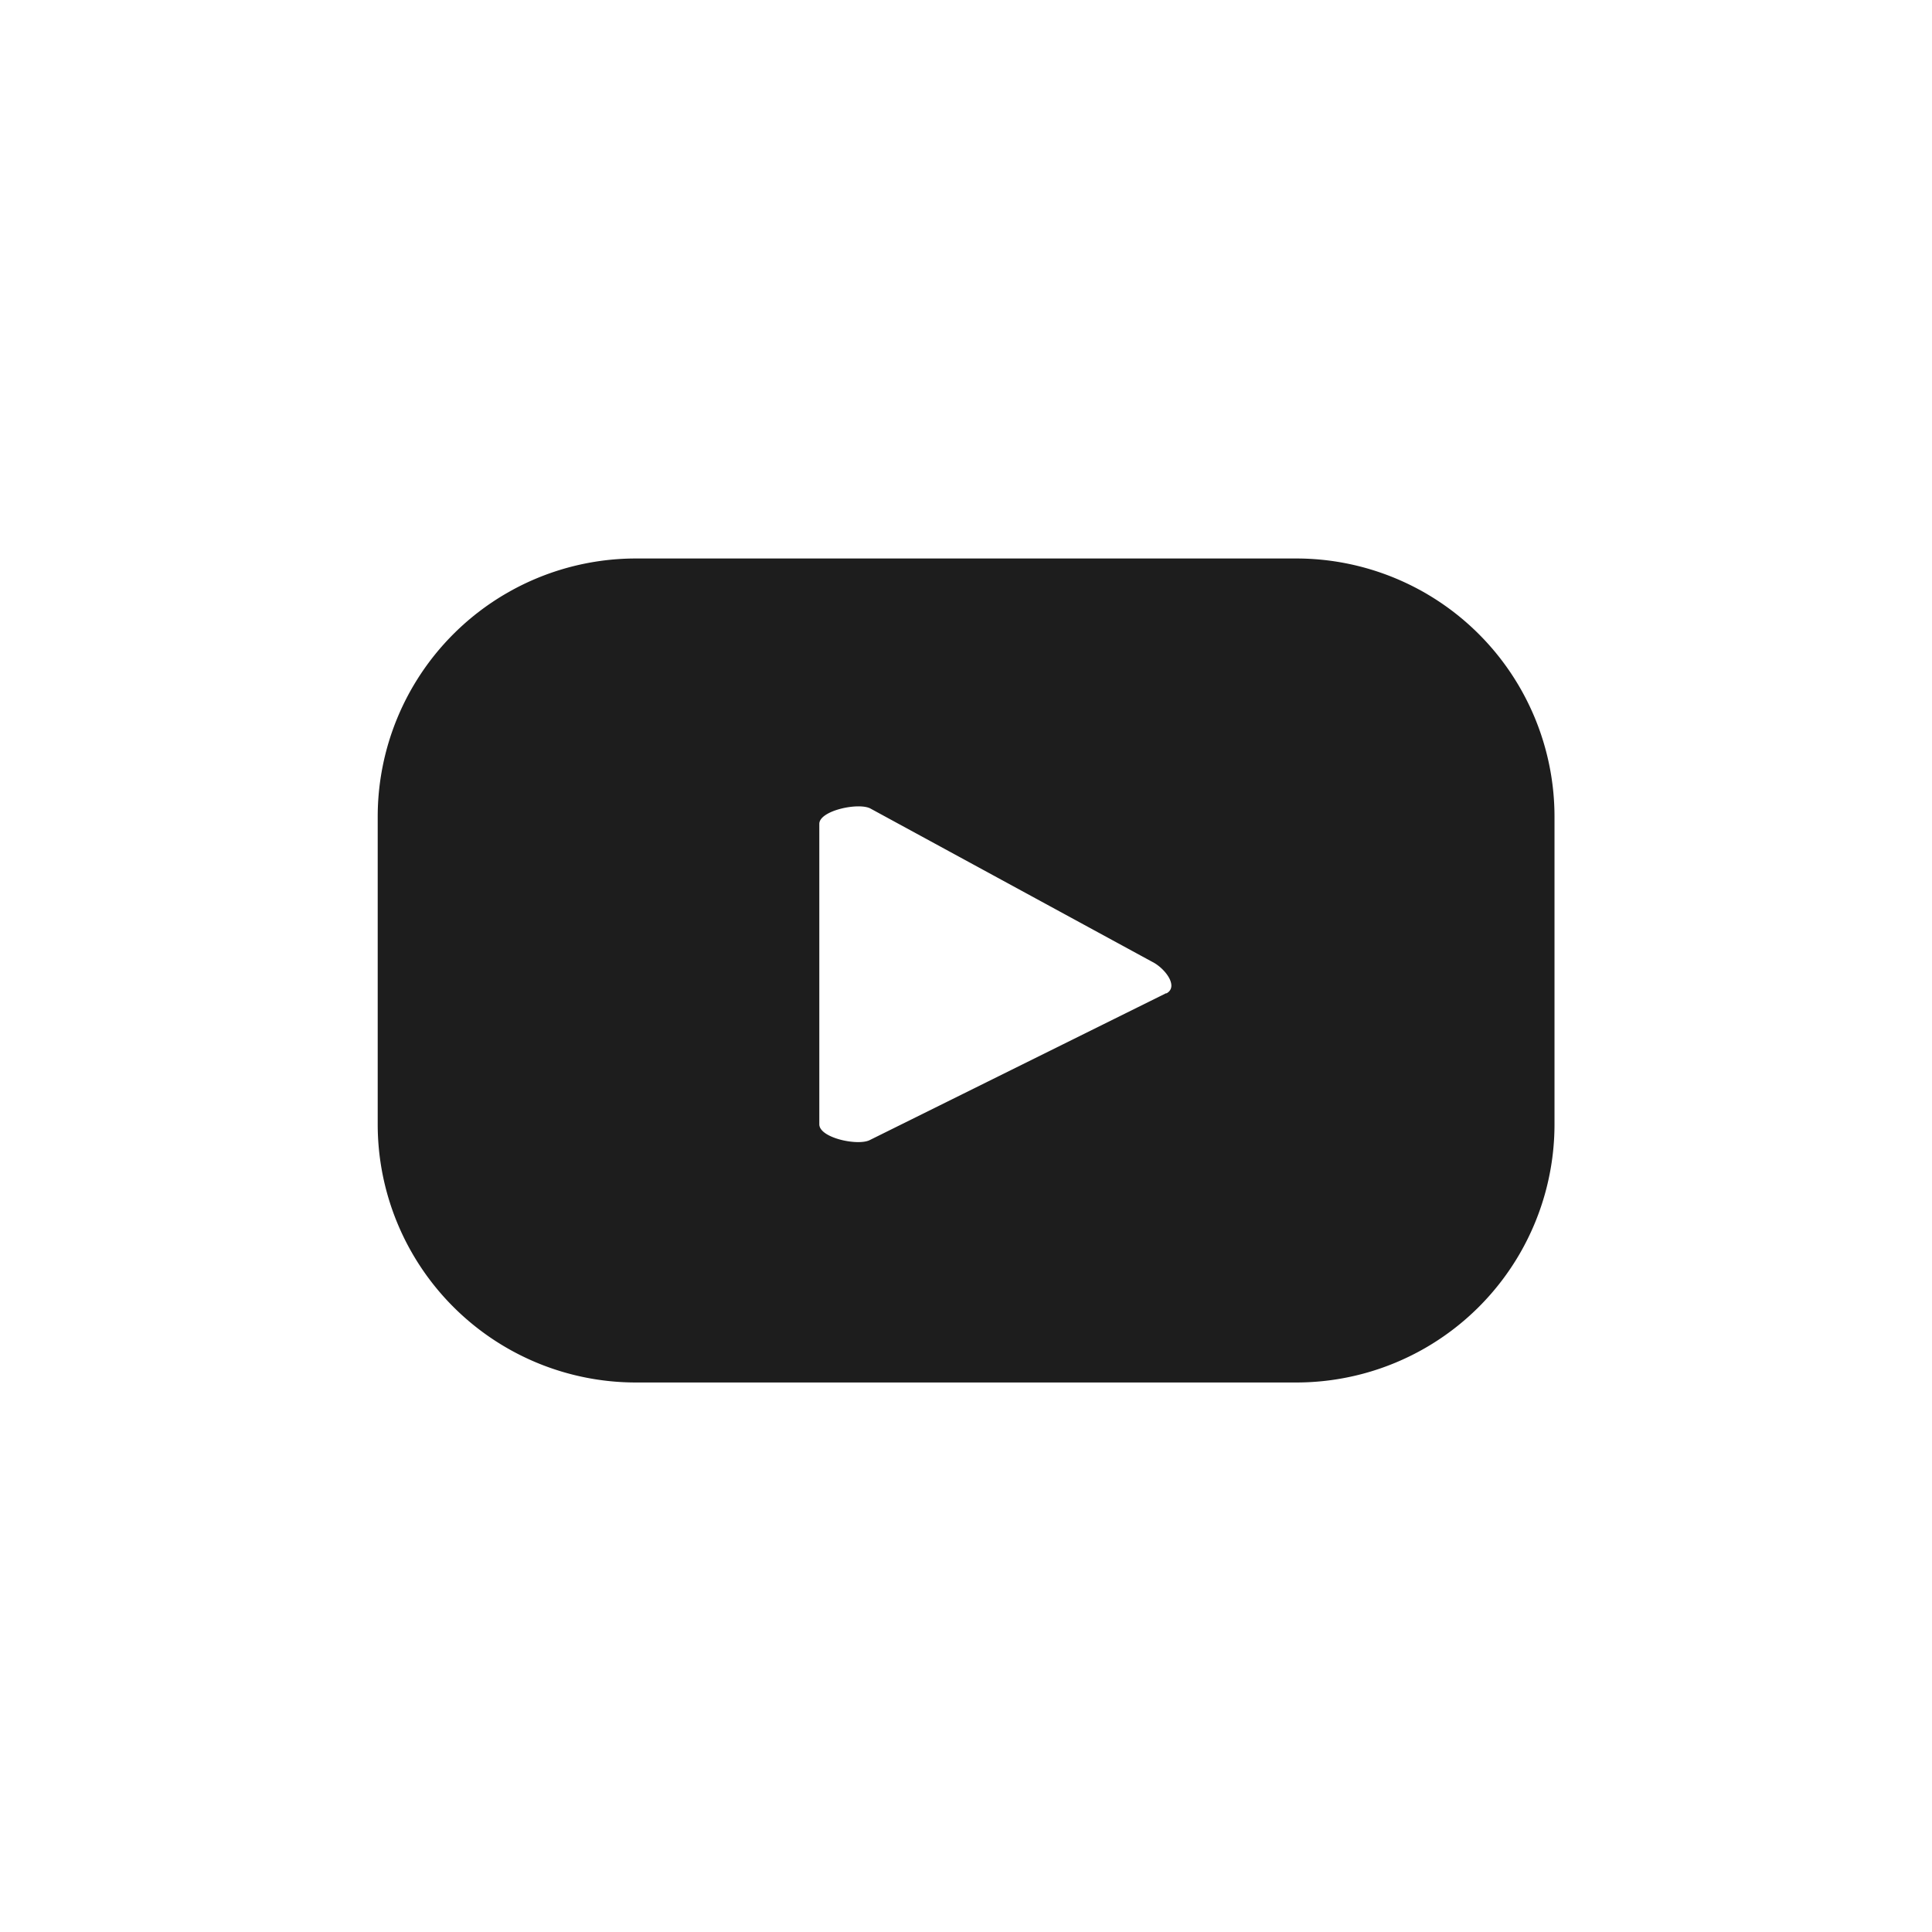 <svg xmlns="http://www.w3.org/2000/svg" xmlns:xlink="http://www.w3.org/1999/xlink" width="28" height="28" viewBox="0 0 28 28">
  <defs>
    <clipPath id="clip-path">
      <rect id="사각형_102" data-name="사각형 102" width="17.056" height="11.939" transform="translate(0 0)" fill="#1d1d1d"/>
    </clipPath>
  </defs>
  <g id="yt" transform="translate(-235.305)">
    <rect id="사각형_100" data-name="사각형 100" width="28" height="28" transform="translate(235.305)" fill="#fff"/>
    <g id="그룹_60" data-name="그룹 60" transform="translate(240.779 8.094)">
      <g id="그룹_59" data-name="그룹 59" transform="translate(0 0)" clip-path="url(#clip-path)">
        <path id="패스_66" data-name="패스 66" d="M17.055,3.743A3.743,3.743,0,0,0,13.313,0H3.742A3.743,3.743,0,0,0,0,3.743V8.2a3.742,3.742,0,0,0,3.742,3.742h9.571A3.742,3.742,0,0,0,17.055,8.2ZM11.427,6.3,7.135,8.427C6.967,8.518,6.4,8.4,6.4,8.2V3.846c0-.194.577-.316.745-.22l4.108,2.235c.172.1.353.347.178.442" transform="translate(0 0)" fill="#1d1d1d"/>
      </g>
    </g>
  </g>
</svg>
